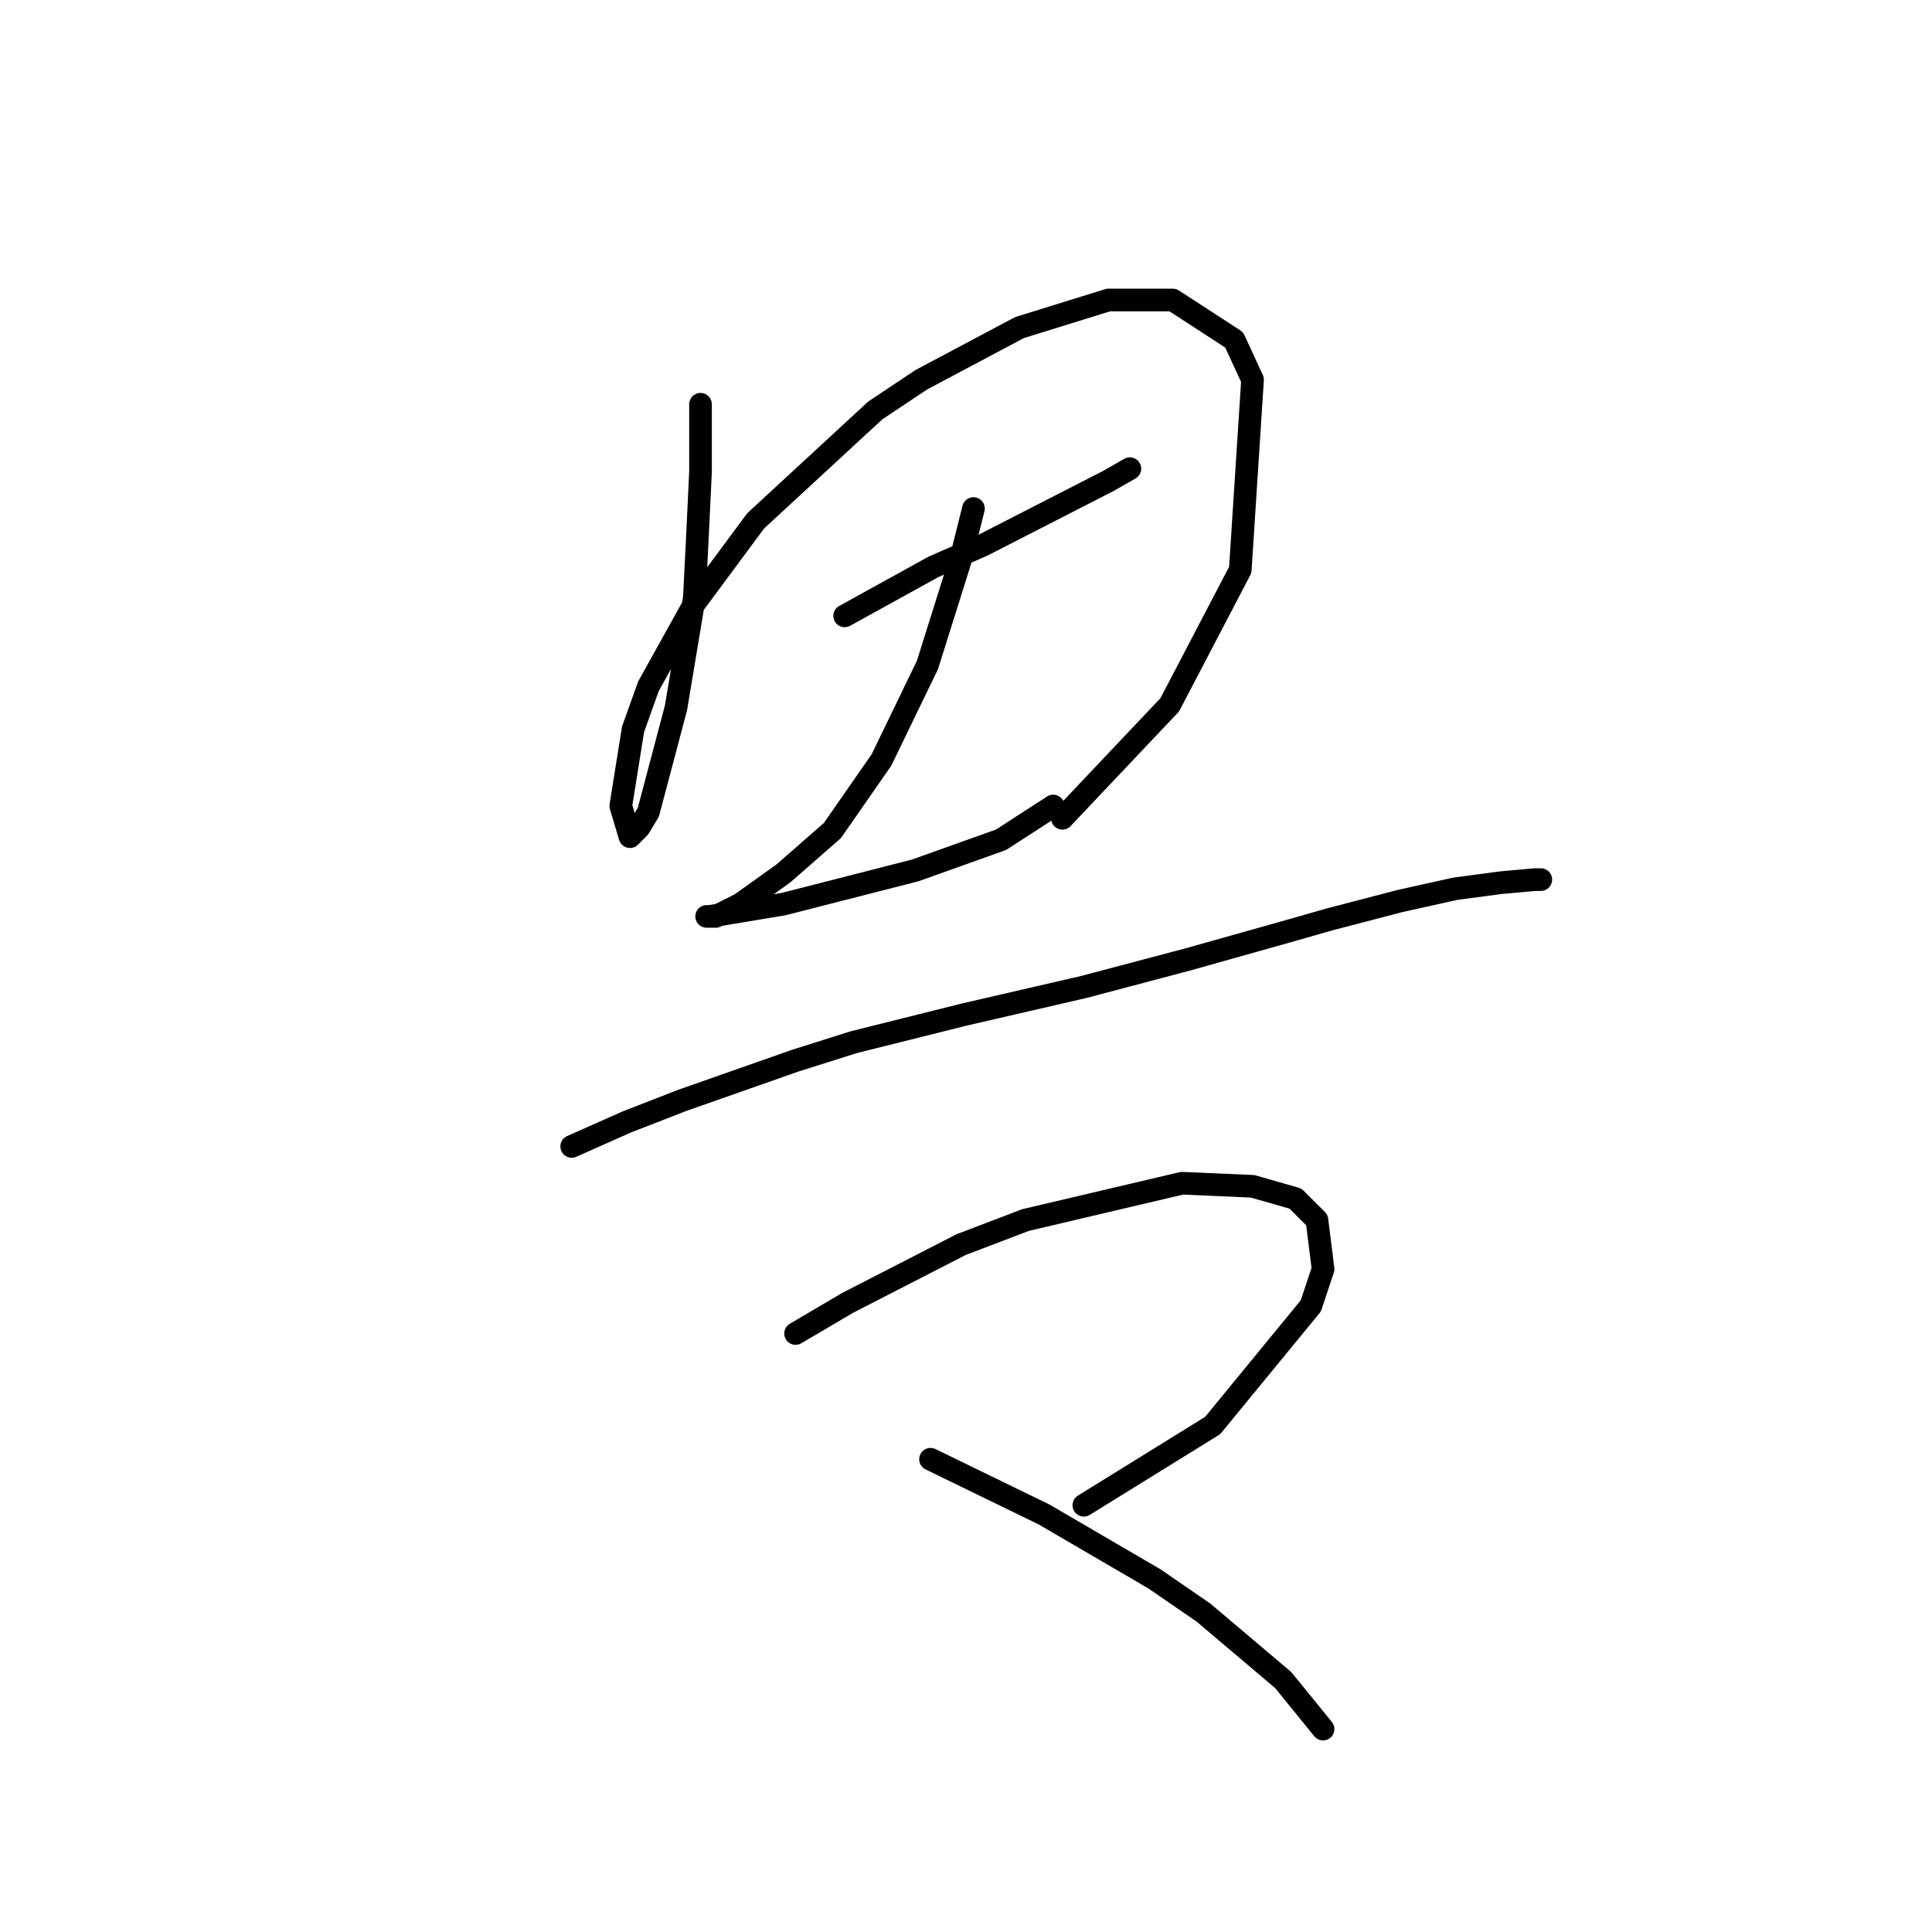 <?xml version="1.0" standalone="no"?>
    <svg width="256" height="256" xmlns="http://www.w3.org/2000/svg" version="1.1">
    <polyline stroke="black" stroke-width="3" stroke-linecap="round" fill="transparent" stroke-linejoin="round" points="92.822 53.567 92.822 62.507 92.415 71.041 92.009 79.168 89.571 93.797 85.913 107.614 84.694 109.645 83.475 110.865 82.256 106.801 83.882 96.642 85.913 90.953 92.009 79.981 100.136 69.009 115.984 54.38 122.08 50.316 135.084 43.408 146.868 39.751 155.402 39.751 163.529 45.033 165.968 50.316 164.342 75.511 154.996 93.391 140.773 108.426 140.773 108.426 " />
        <polyline stroke="black" stroke-width="3" stroke-linecap="round" fill="transparent" stroke-linejoin="round" points="111.921 81.606 123.705 75.104 130.207 72.26 146.868 63.726 149.713 62.101 149.713 62.101 " />
        <polyline stroke="black" stroke-width="3" stroke-linecap="round" fill="transparent" stroke-linejoin="round" points="128.988 67.383 127.363 73.885 122.893 88.108 116.797 100.705 110.295 110.052 103.794 115.741 98.104 119.805 94.853 121.43 93.634 121.43 94.041 121.43 98.917 120.617 103.794 119.805 121.267 115.335 132.646 111.271 139.554 106.801 139.554 106.801 " />
        <polyline stroke="black" stroke-width="3" stroke-linecap="round" fill="transparent" stroke-linejoin="round" points="75.754 151.908 83.069 148.657 90.383 145.812 105.419 140.529 113.14 138.091 127.769 134.434 143.617 130.777 157.434 127.119 170.438 123.462 176.127 121.836 185.473 119.398 192.788 117.773 198.883 116.96 203.353 116.554 204.166 116.554 204.166 116.554 " />
        <polyline stroke="black" stroke-width="3" stroke-linecap="round" fill="transparent" stroke-linejoin="round" points="105.419 176.696 112.327 172.632 127.363 164.911 135.896 161.66 156.621 156.784 165.968 157.19 171.657 158.816 174.501 161.66 175.314 168.162 173.688 173.039 160.685 188.887 143.617 199.452 143.617 199.452 " />
        <polyline stroke="black" stroke-width="3" stroke-linecap="round" fill="transparent" stroke-linejoin="round" points="123.299 193.357 138.335 200.671 152.964 209.205 159.466 213.675 170.031 222.615 175.314 229.117 175.314 229.117 " />
        </svg>